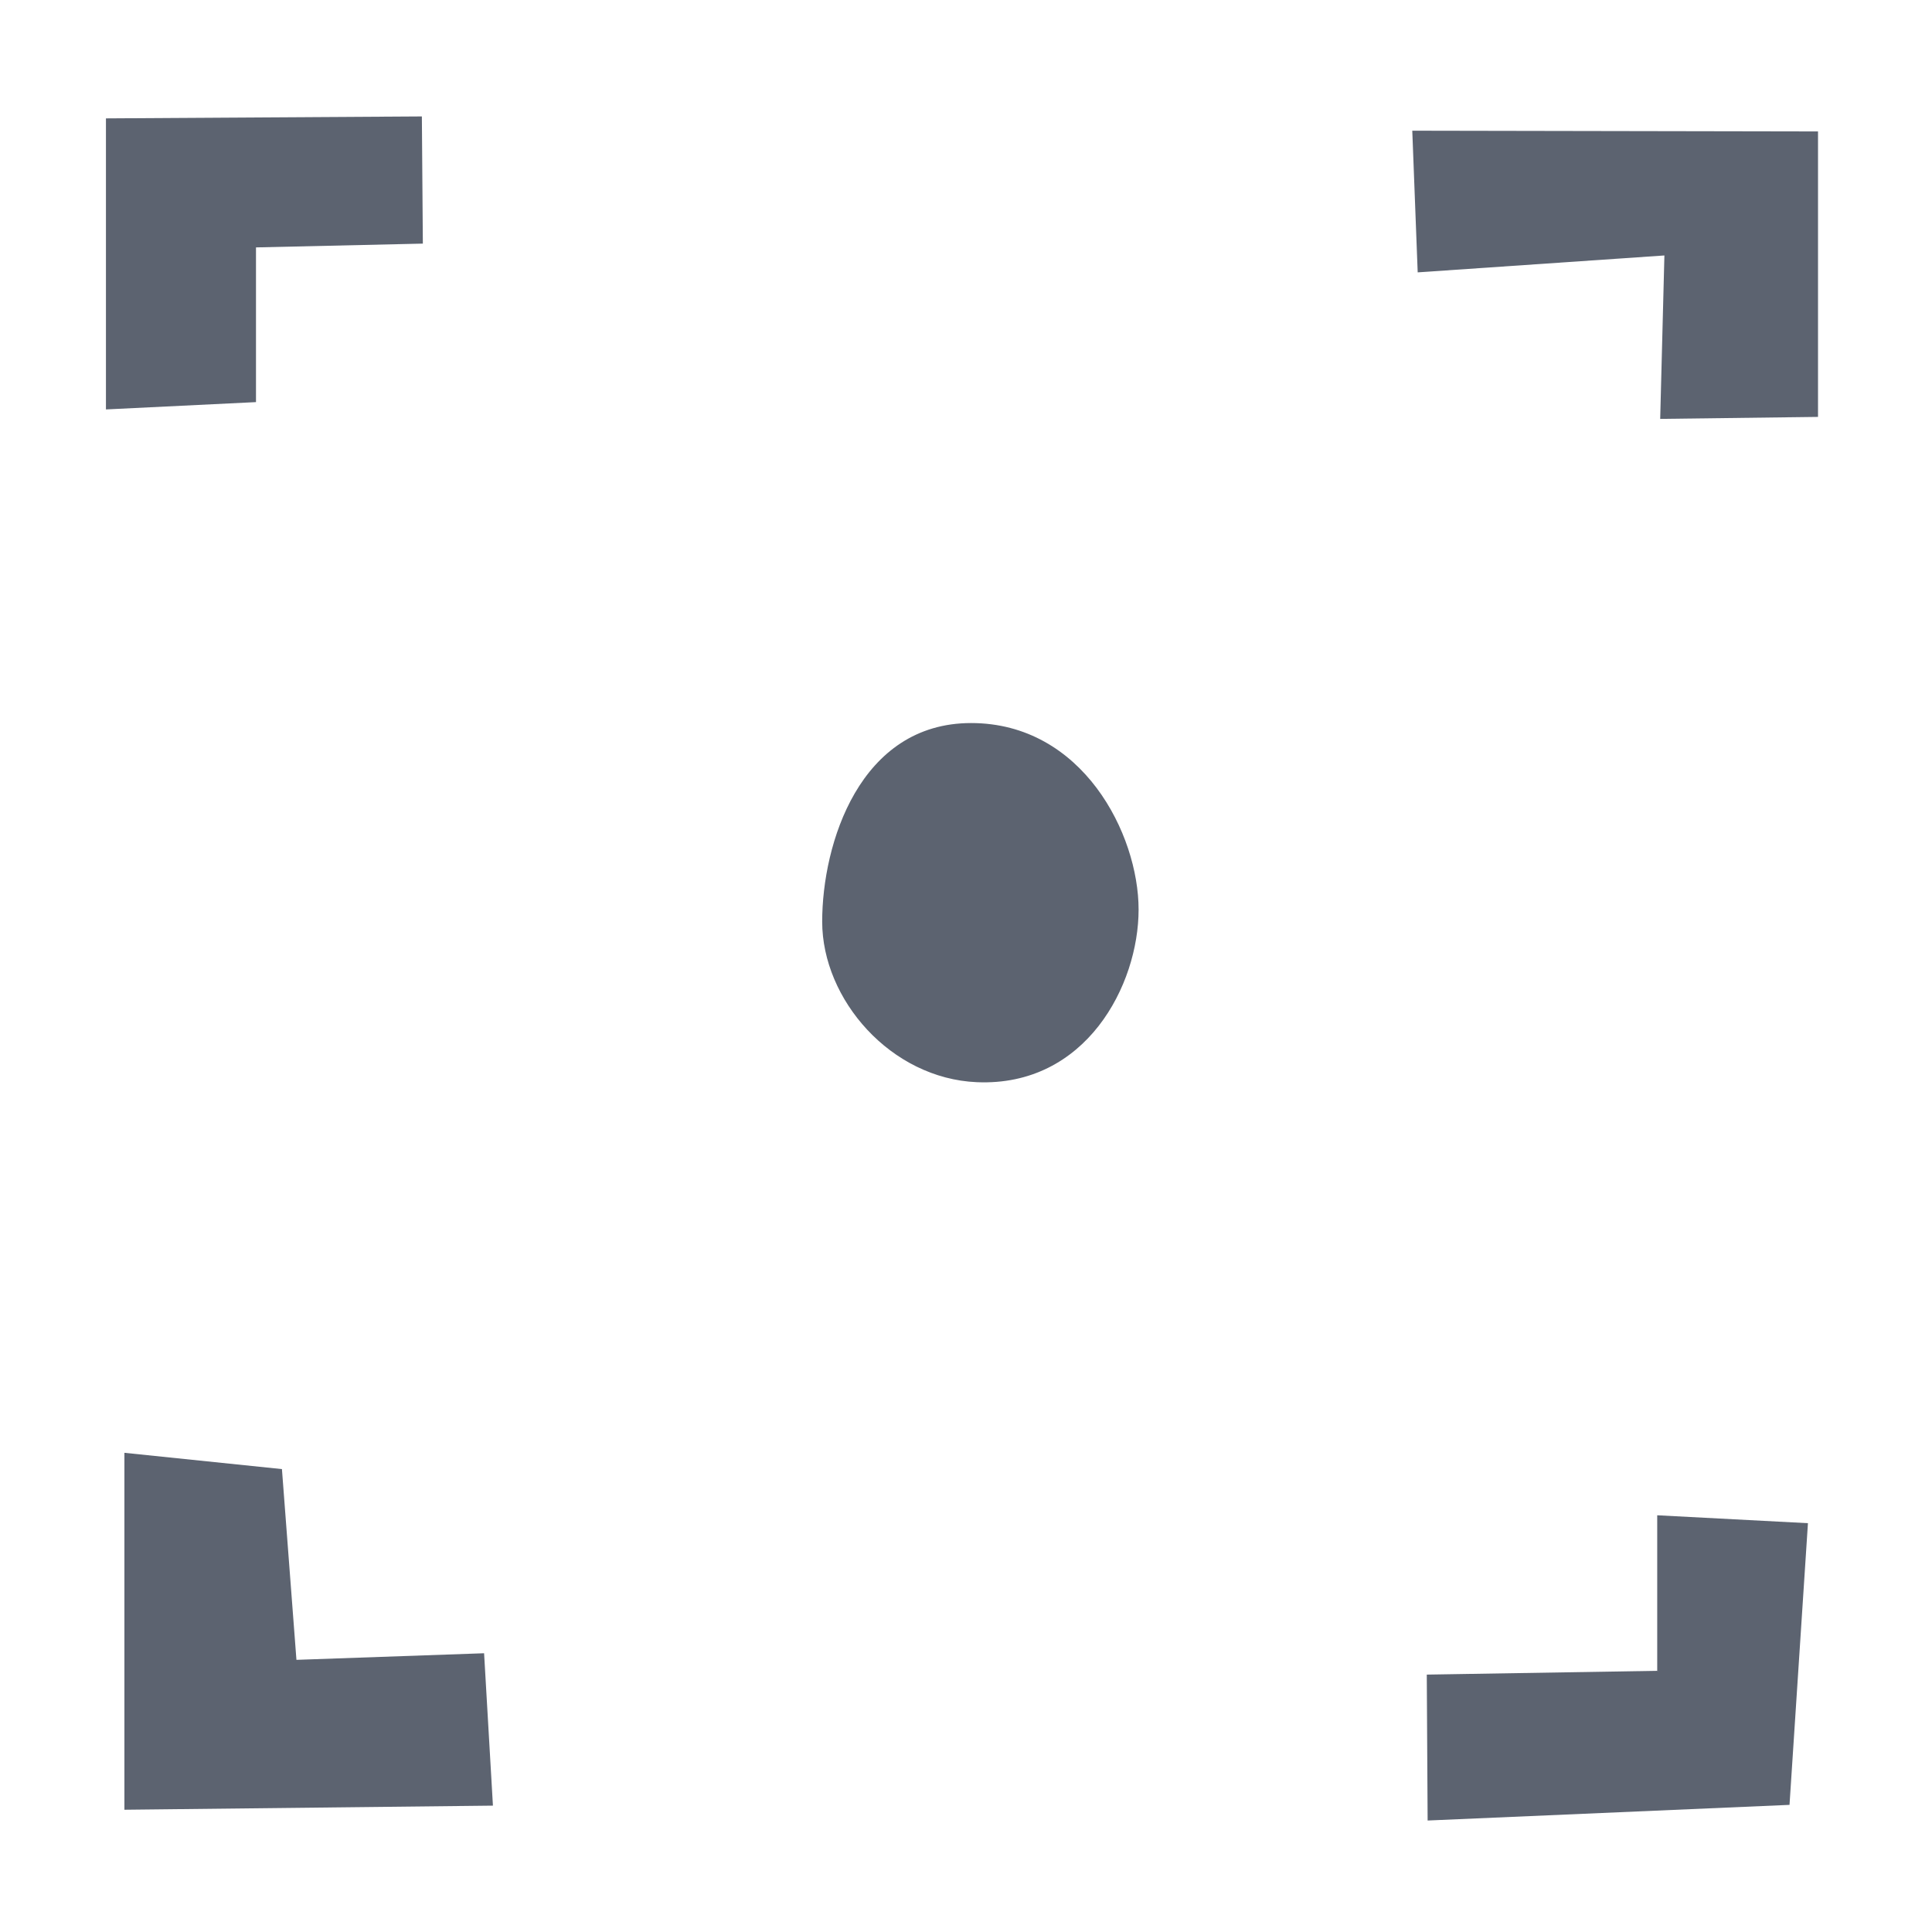 <?xml version="1.0" encoding="UTF-8" standalone="no"?>
<!DOCTYPE svg PUBLIC "-//W3C//DTD SVG 1.1//EN" "http://www.w3.org/Graphics/SVG/1.1/DTD/svg11.dtd">
<svg width="128px" height="128px" version="1.1" xmlns="http://www.w3.org/2000/svg" xmlns:xlink="http://www.w3.org/1999/xlink" xml:space="preserve" style="fill-rule:evenodd;clip-rule:evenodd;stroke-linejoin:round;stroke-miterlimit:1.414;">
    <rect id="view-reset" x="0" y="0" width="128" height="128" style="fill:none;"/>
    <path d="M8.242,96.252l0,23.648l24.416,-0.272l-0.586,-10.096l-12.432,0.437l-0.961,-12.638l-10.437,-1.079Z" style="fill:rgb(92,99,112);"/>
    <path d="M7.019,27.126l0,-19.283l20.931,-0.129l0.065,8.426l-11.055,0.251l0,10.25l-9.941,0.485Z" style="fill:rgb(92,99,112);"/>
    <path d="M93.567,8.659l0.359,9.386l16.345,-1.12l-0.279,10.828l10.456,-0.132l0,-18.913l-26.881,-0.049Z" style="fill:rgb(92,99,112);"/>
    <path d="M94.584,120.614l23.976,-1.037l1.221,-18.662l-9.986,-0.524l0,10.305l-15.267,0.251l0.056,9.667Z" style="fill:rgb(92,99,112);"/>
    <path d="M64.338,47.904c7.385,0 11.097,7.357 11.097,12.358c0,5 -3.486,11.745 -10.714,11.436c-5.708,-0.244 -10.249,-5.479 -10.249,-10.637c0,-5.157 2.481,-13.157 9.866,-13.157Z" style="fill:rgb(92,99,112);"/>
</svg>

